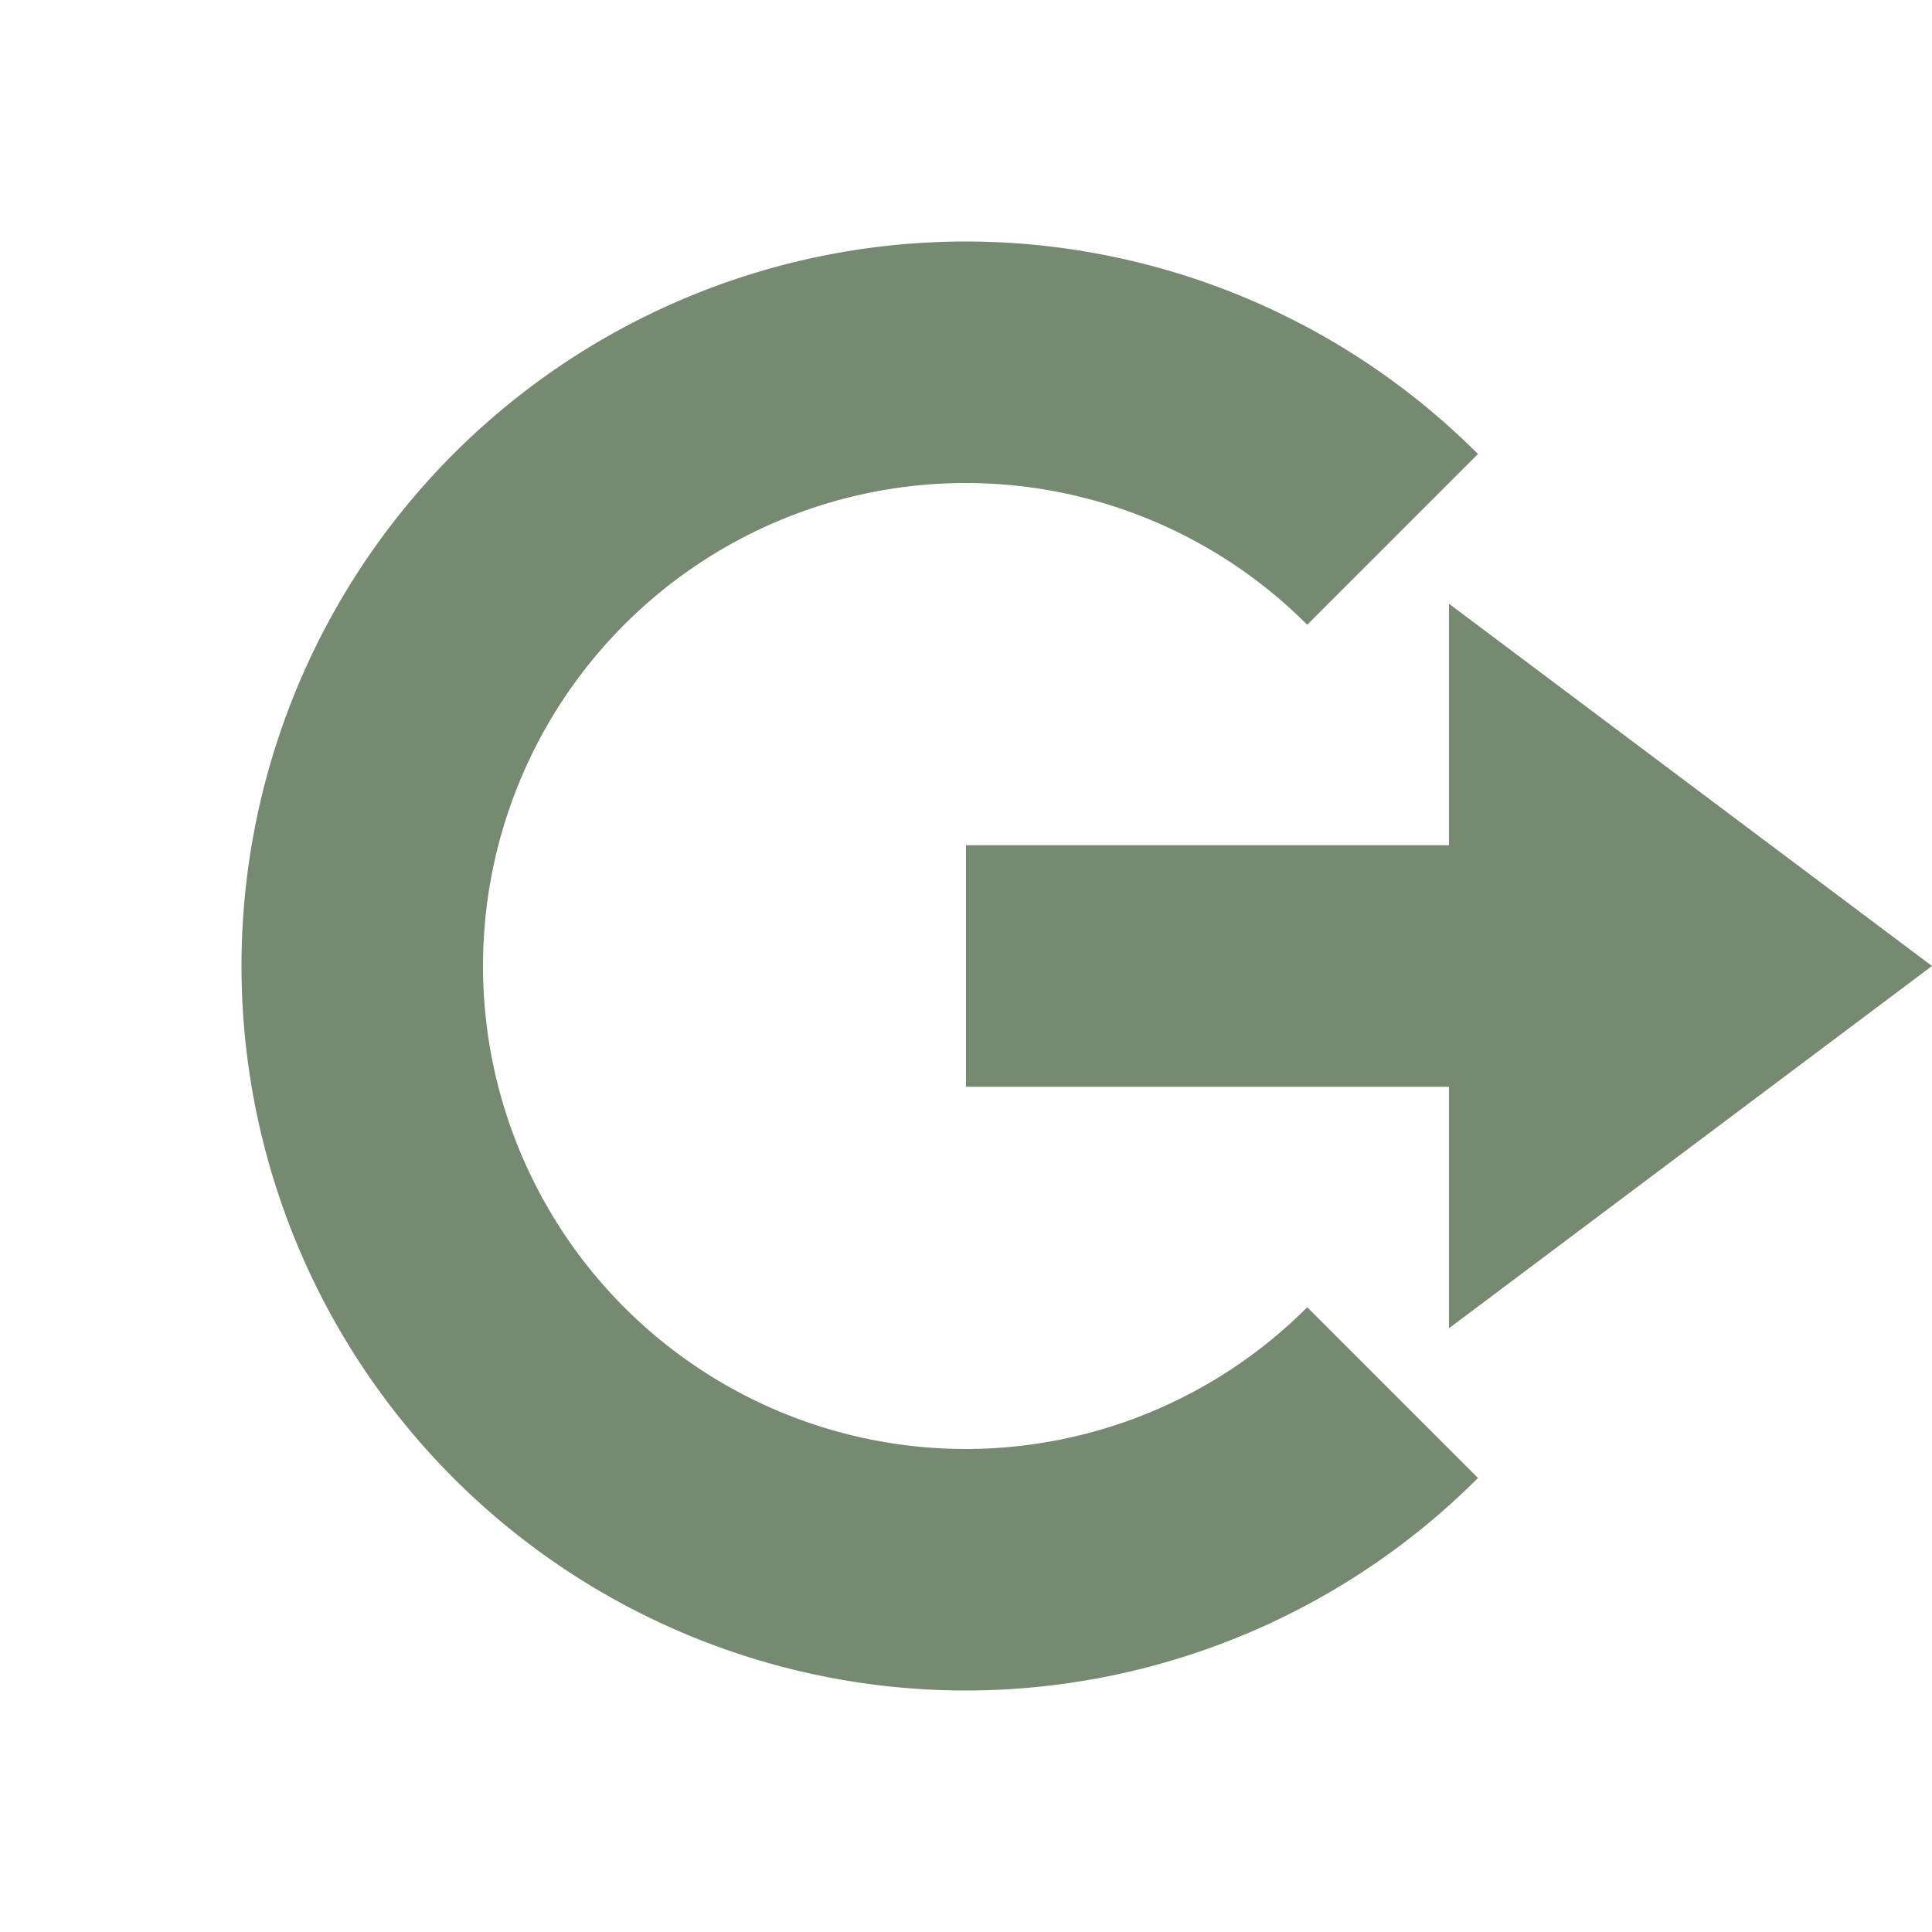 <svg xmlns="http://www.w3.org/2000/svg" width="16" height="16" version="1.1">
 <path style="fill:#768A71" d="M 12,5 16,8 12,11 V 9 H 8 V 7 H 12 Z"/>
 <path style="fill:#768A71" d="M 8,2 A 6,6 0 0 0 2,8 6,6 0 0 0 8,14 6,6 0 0 0 12.24,12.24 L 10.826,10.826 A 4,4 0 0 1 8,12 4,4 0 0 1 4,8 4,4 0 0 1 8,4 4,4 0 0 1 10.826,5.174 L 12.24,3.76 A 6,6 0 0 0 8,2 Z"/>
</svg>
